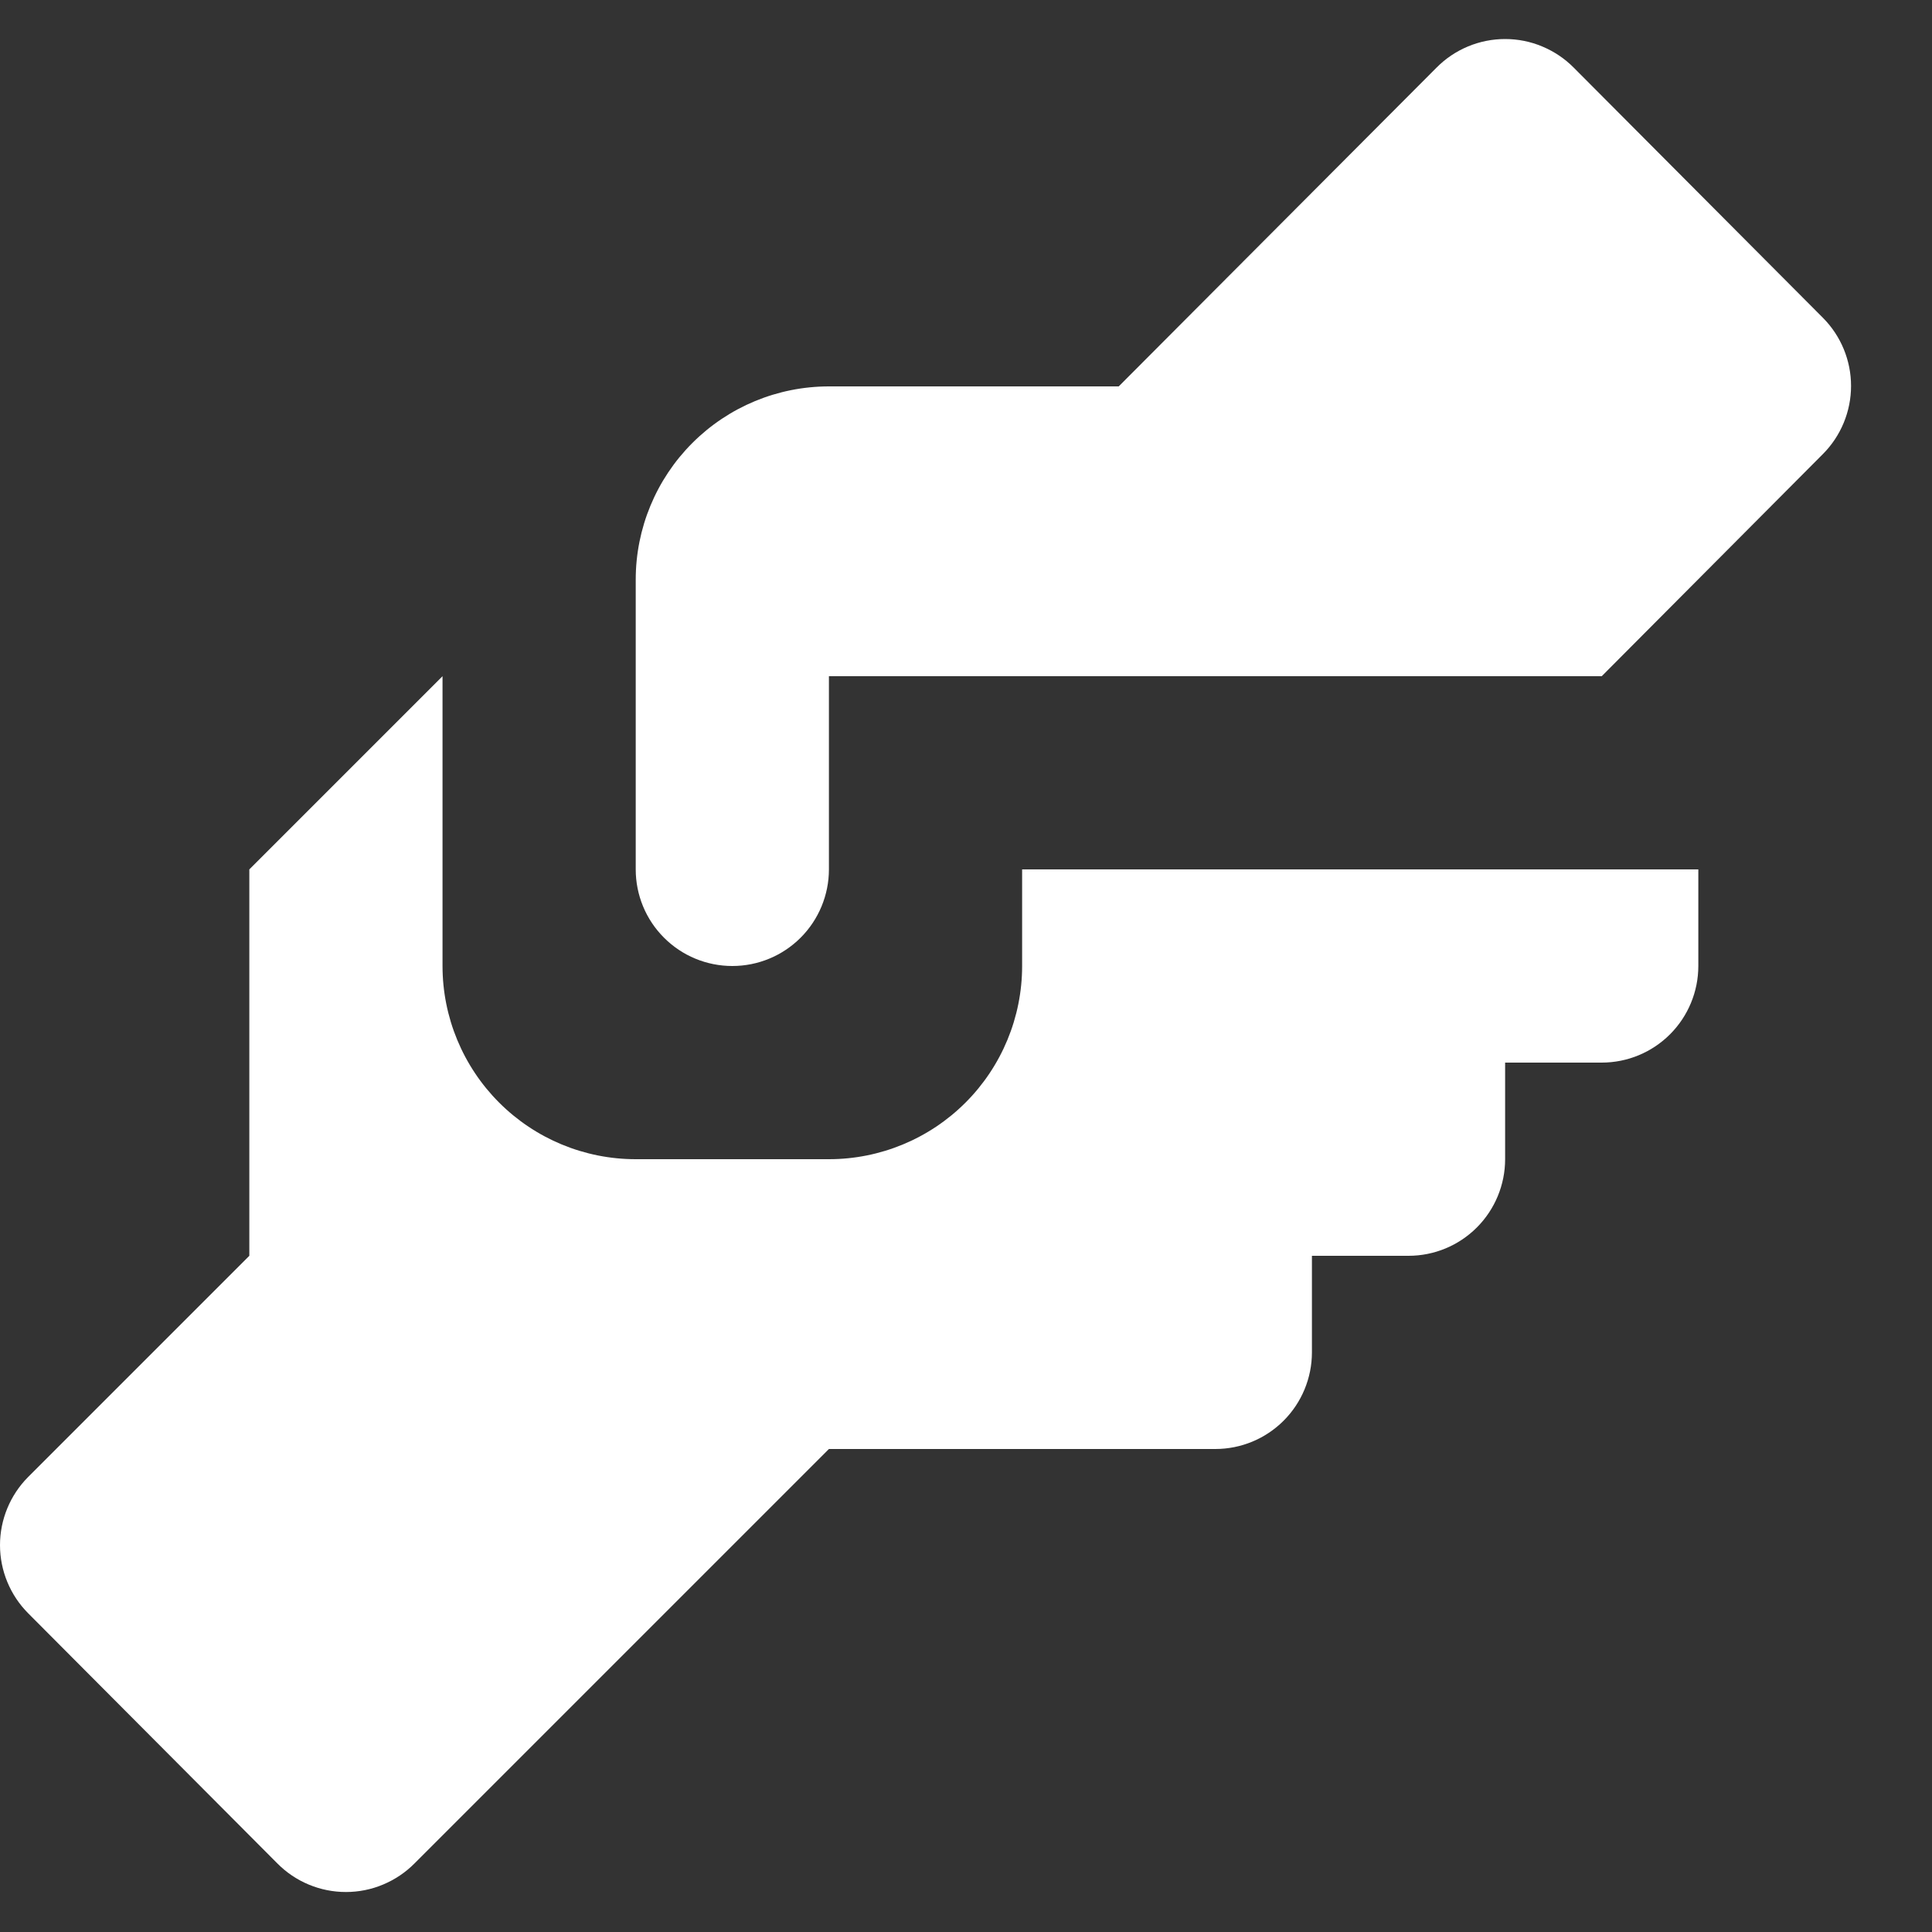 <svg width="20" height="20" viewBox="0 0 20 20" fill="none" xmlns="http://www.w3.org/2000/svg">
<rect x="0" y="0" width="20" height="20" fill="#333333" stroke="none"/>
<path d="M8.581 4H11.581L14.871 0.7C14.964 0.606 15.074 0.532 15.196 0.481C15.318 0.43 15.449 0.404 15.581 0.404C15.713 0.404 15.844 0.43 15.965 0.481C16.087 0.532 16.198 0.606 16.291 0.7L18.871 3.29C19.057 3.477 19.162 3.731 19.162 3.995C19.162 4.259 19.057 4.513 18.871 4.7L16.581 7H8.581V9C8.581 9.265 8.475 9.52 8.288 9.707C8.1 9.895 7.846 10 7.581 10C7.316 10 7.061 9.895 6.874 9.707C6.686 9.52 6.581 9.265 6.581 9V6C6.581 5.47 6.792 4.961 7.167 4.586C7.542 4.211 8.05 4 8.581 4ZM2.581 9V13L0.291 15.29C0.105 15.477 0 15.731 0 15.995C0 16.259 0.105 16.513 0.291 16.7L2.871 19.29C2.964 19.384 3.074 19.458 3.196 19.509C3.318 19.56 3.449 19.586 3.581 19.586C3.713 19.586 3.844 19.56 3.965 19.509C4.087 19.458 4.198 19.384 4.291 19.29L8.581 15H12.581C12.846 15 13.1 14.895 13.288 14.707C13.475 14.52 13.581 14.265 13.581 14V13H14.581C14.846 13 15.1 12.895 15.288 12.707C15.475 12.52 15.581 12.265 15.581 12V11H16.581C16.846 11 17.1 10.895 17.288 10.707C17.475 10.52 17.581 10.265 17.581 10V9H10.581V10C10.581 10.53 10.37 11.039 9.995 11.414C9.62 11.789 9.111 12 8.581 12H6.581C6.05 12 5.542 11.789 5.167 11.414C4.792 11.039 4.581 10.53 4.581 10V7L2.581 9Z" fill="white"/>
</svg>
